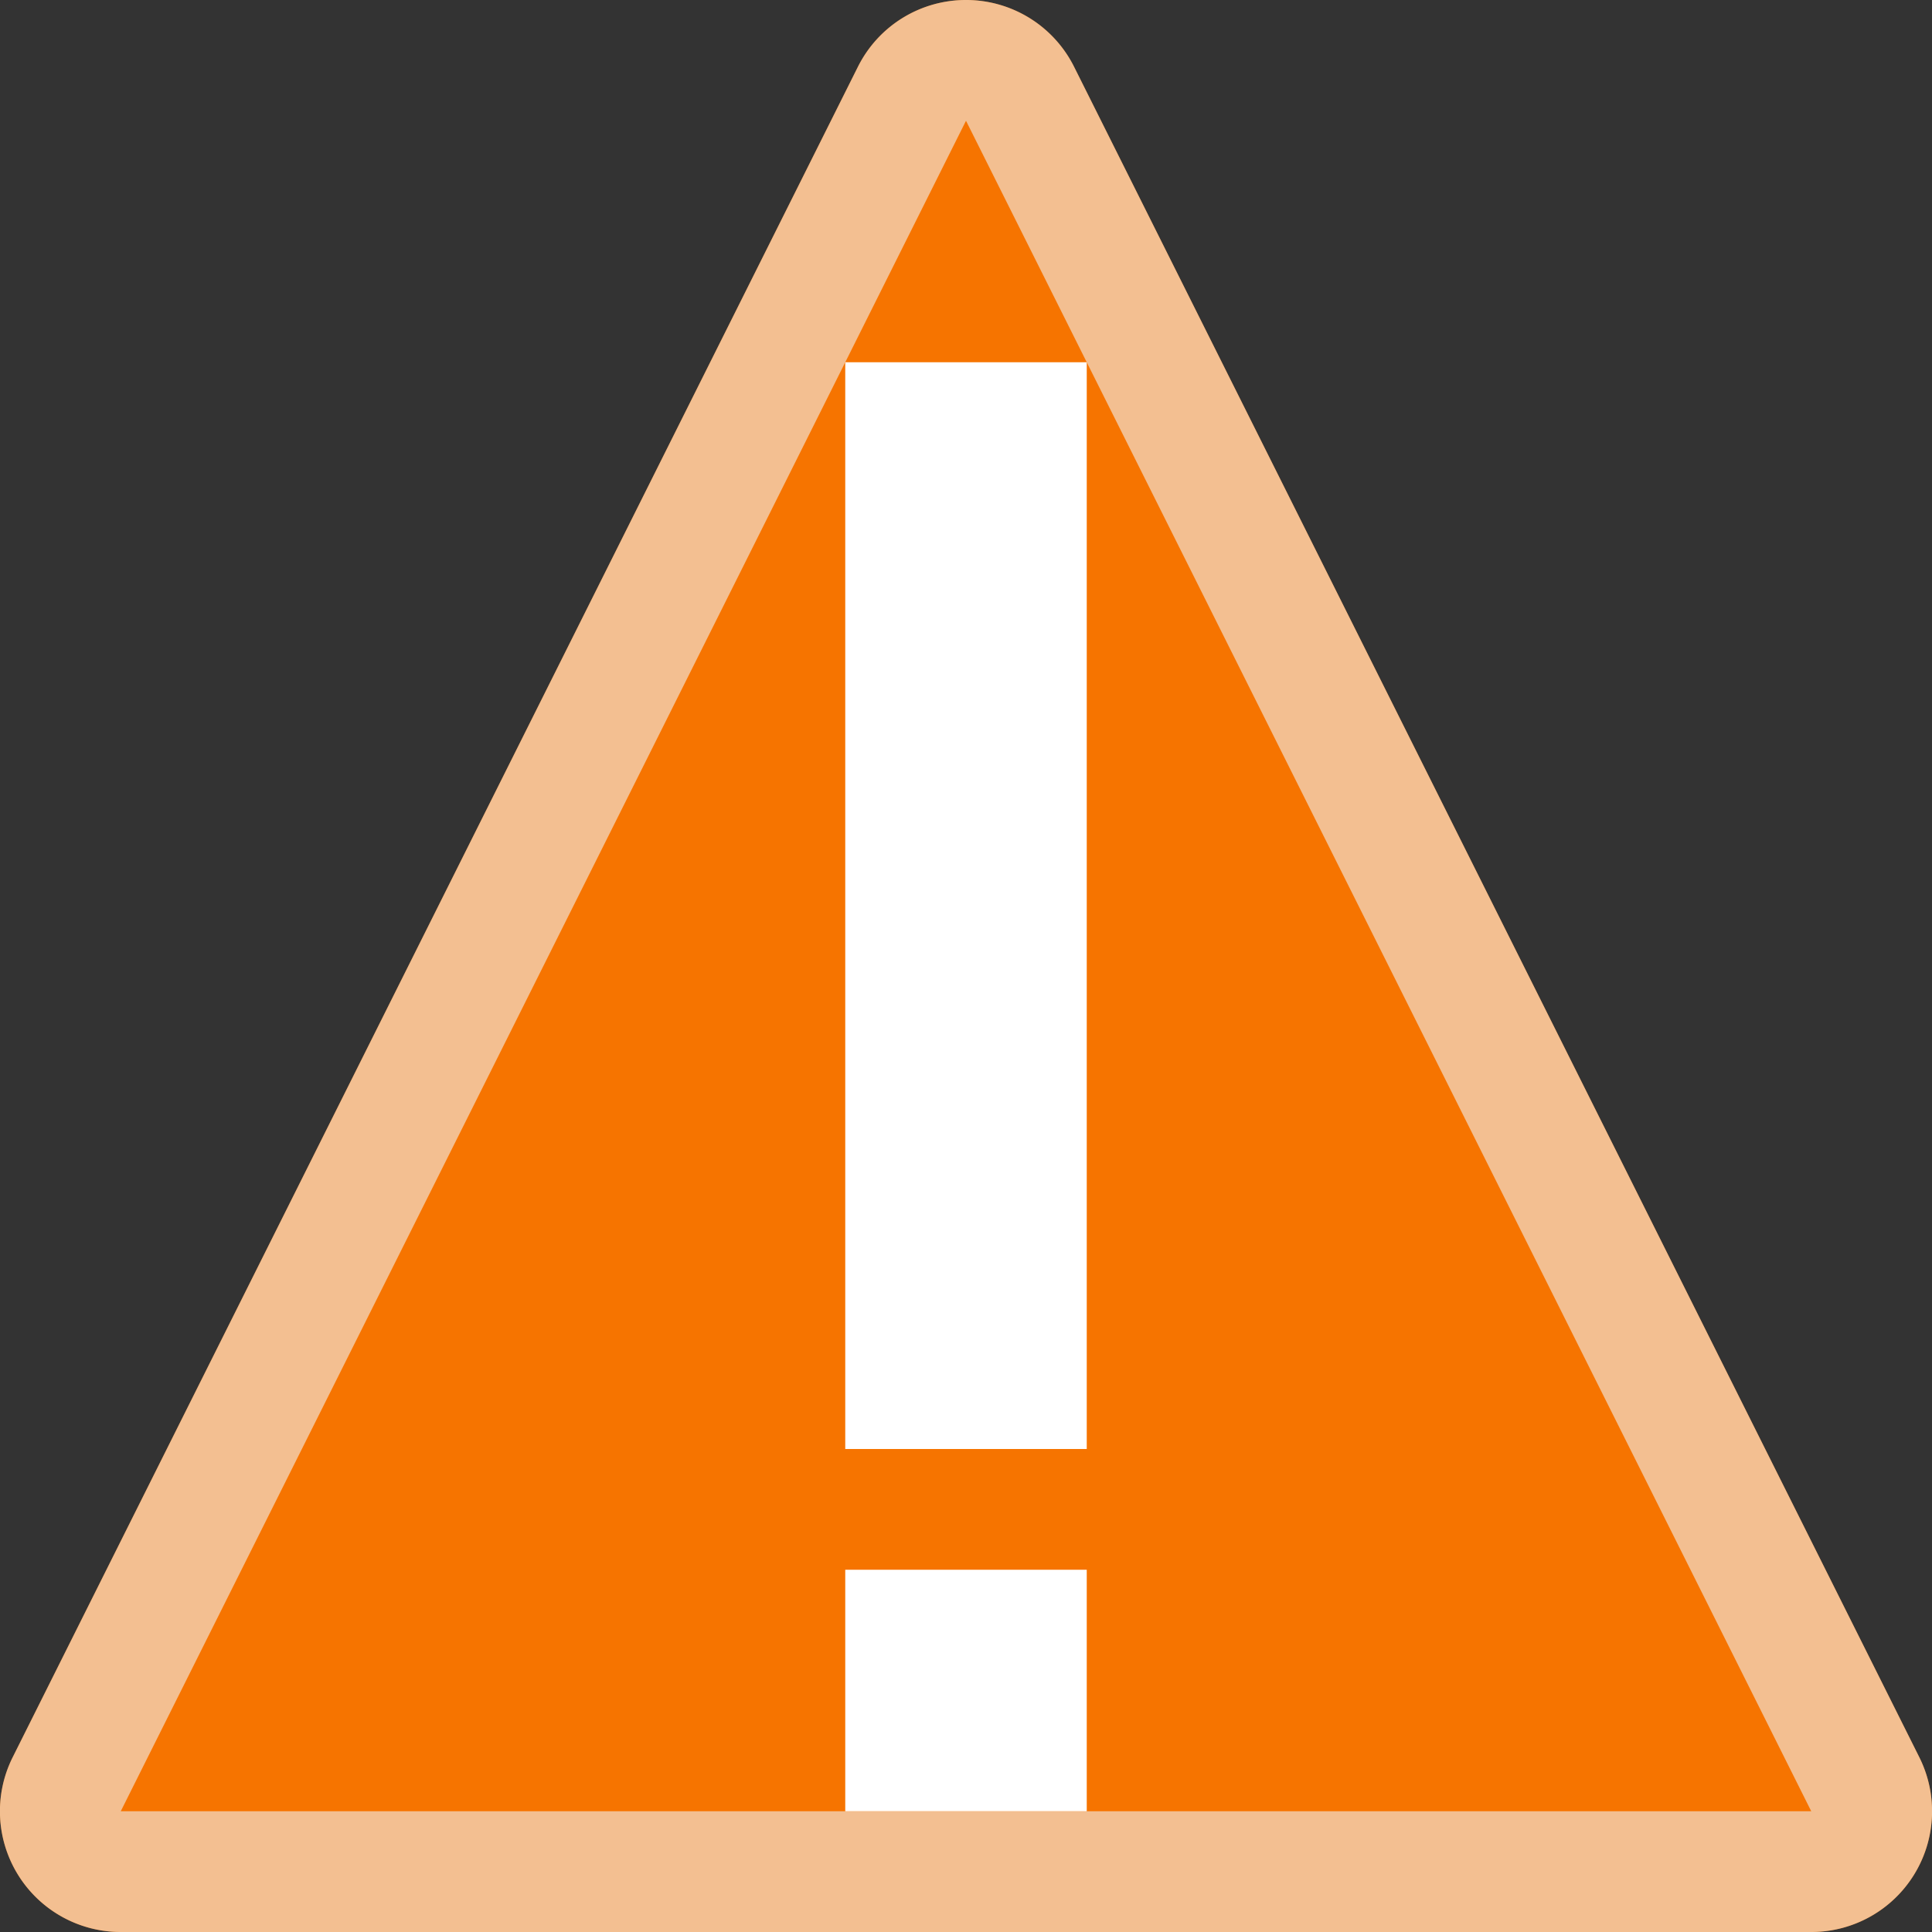 <svg height="16" width="16" xmlns="http://www.w3.org/2000/svg">
    <rect width="100%" height="100%" fill="#333333" stroke="none"/>
    <style
        type="text/css"
        id="current-color-scheme">
        .ColorScheme-NeutralText {
            color:#f67400;
        }
        .ColorScheme-Text {
            color:#f2f2f2;
        }
    </style>
    <path style="fill:currentColor;fill-opacity:1;stroke:none" class="ColorScheme-NeutralText" d="M8.008 0a1 1 0 0 0-.903.553l-7 14A1 1 0 0 0 1 16h14a1 1 0 0 0 .895-1.447l-7-14A1 1 0 0 0 8.008 0z"/>
    <path style="fill:currentColor;fill-opacity:0.6;stroke:none" class="ColorScheme-Text" d="M8.008 0a1 1 0 0 0-.903.553l-7 14A1 1 0 0 0 1 16h14a1 1 0 0 0 .895-1.447l-7-14A1 1 0 0 0 8.008 0zM8 1l7 14H1z"/>
    <path d="M7 3v9h2V3zm0 10v2h2v-2z" fill="#fff"/>
</svg>
